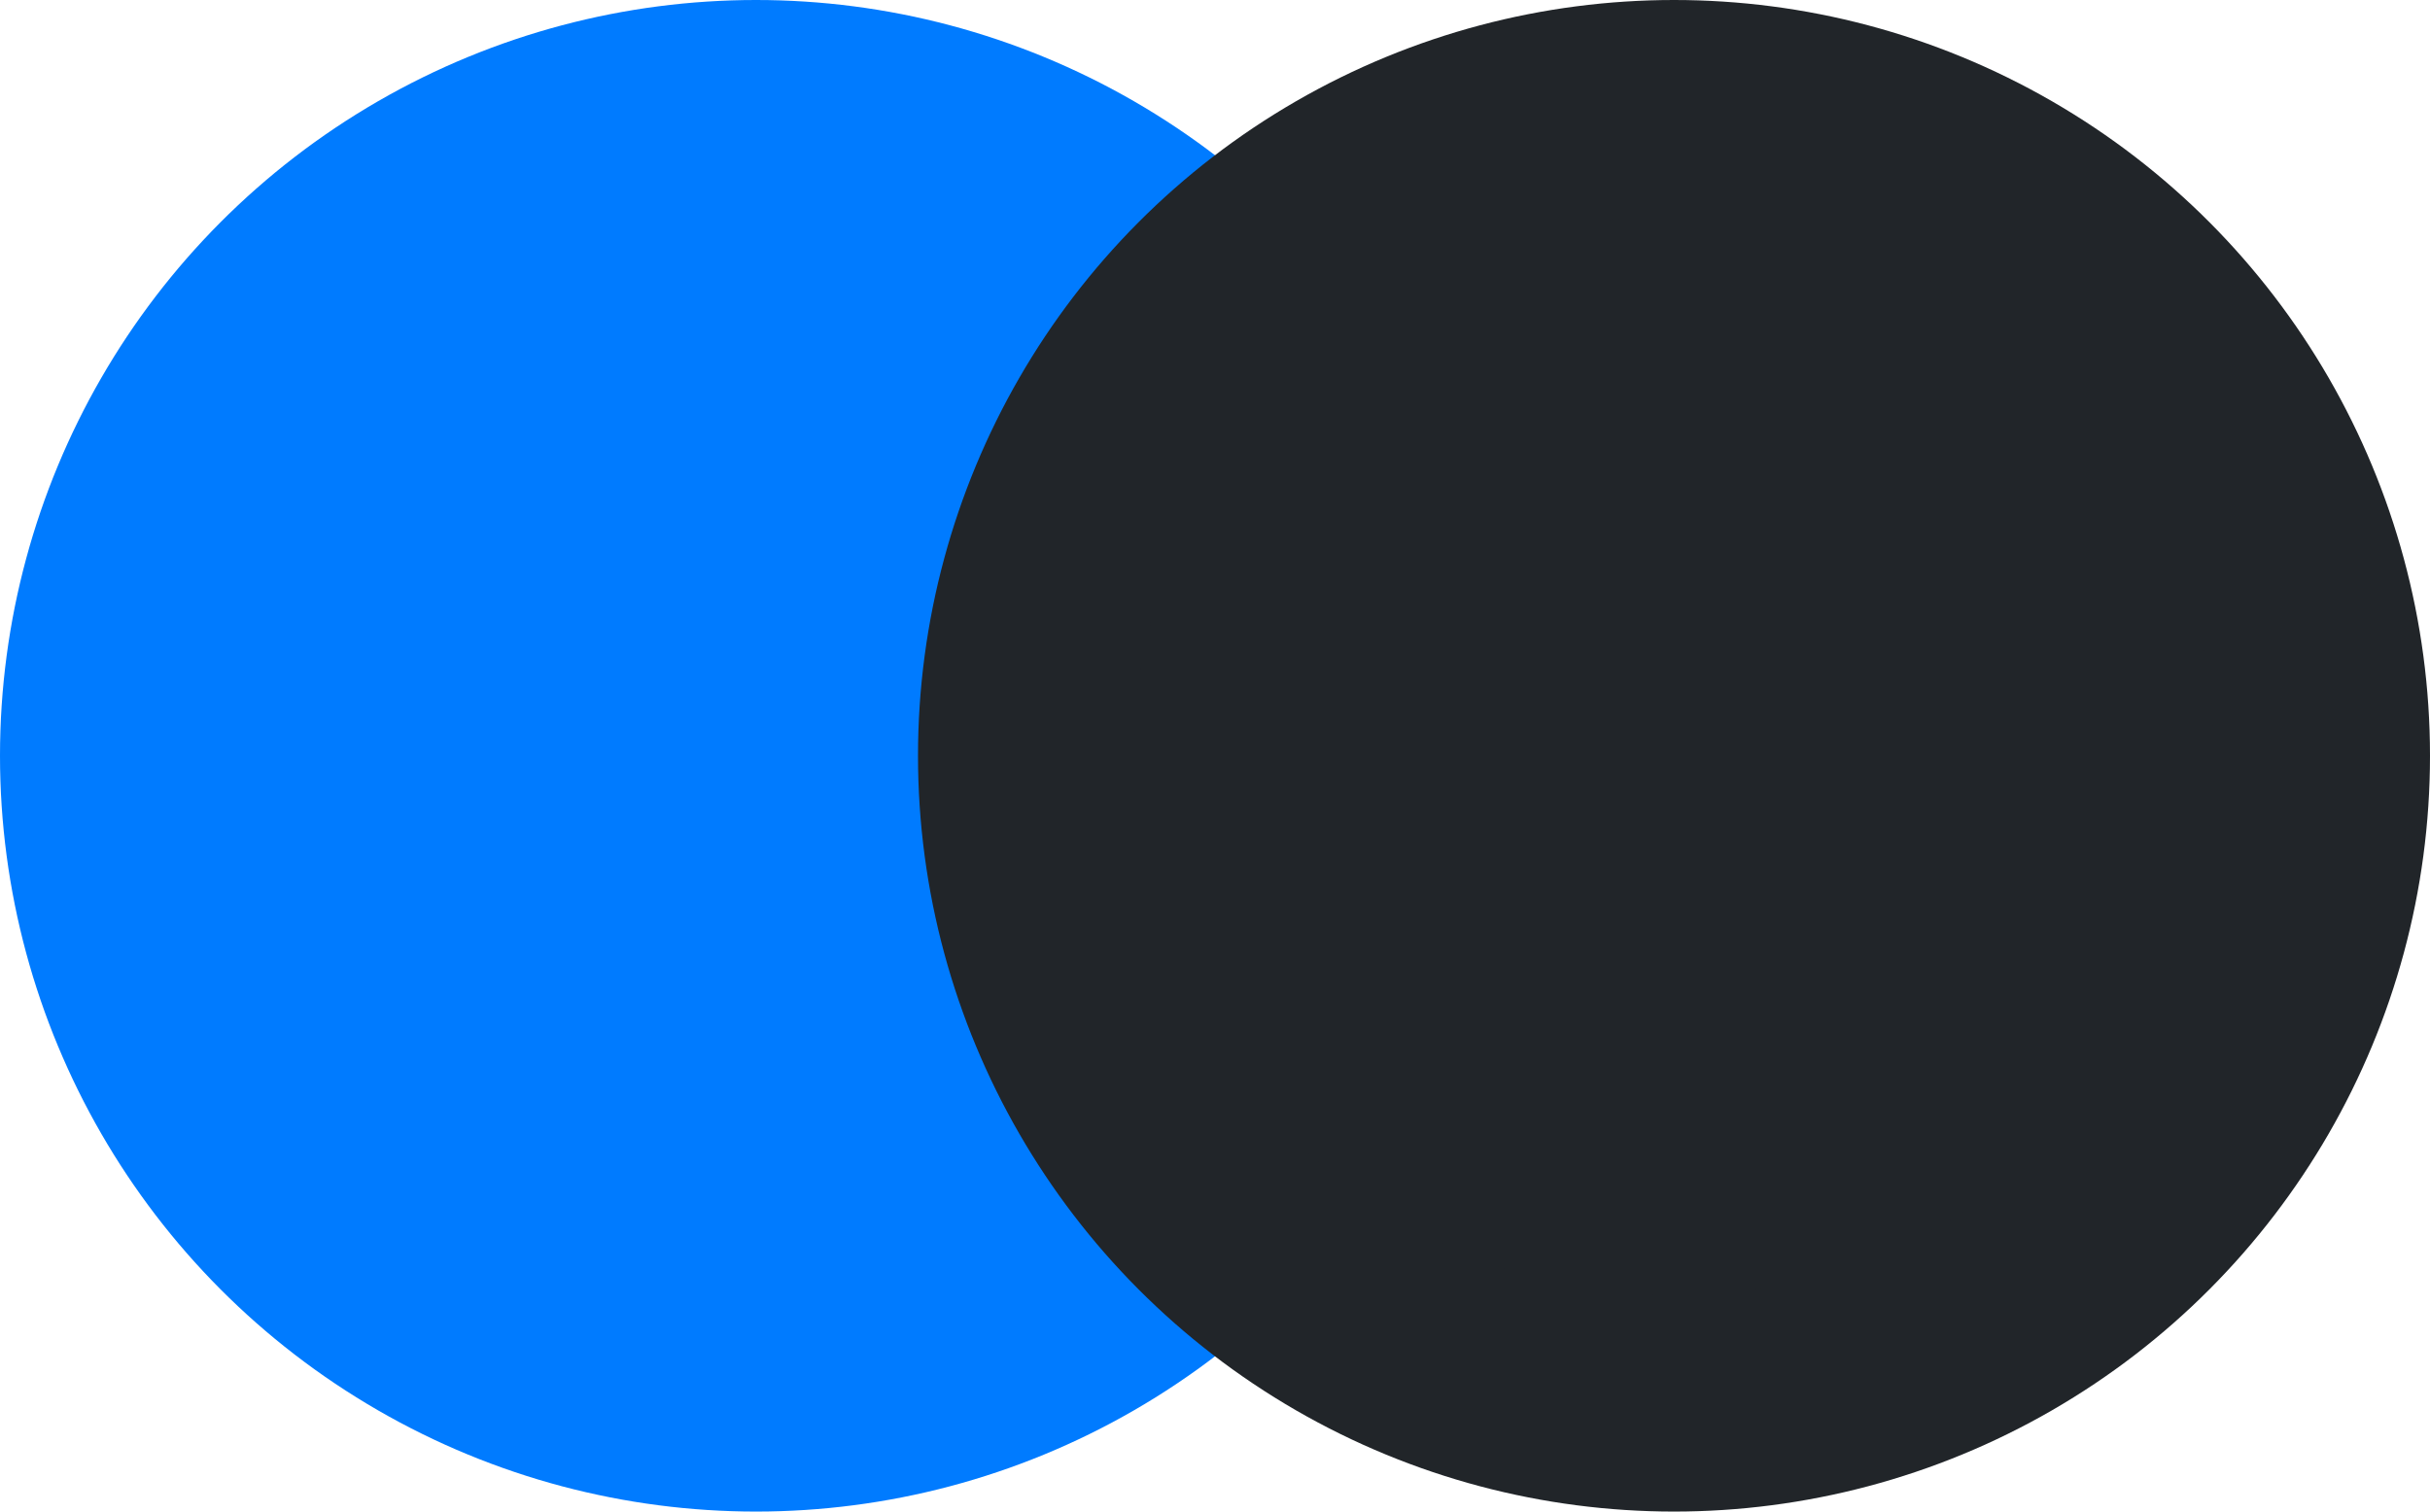 
<svg width="45px" height="28px" viewBox="0 0 45 28" version="1.1" xmlns="http://www.w3.org/2000/svg" xmlns:xlink="http://www.w3.org/1999/xlink">
    <!-- Generator: Sketch 47.1 (45422) - http://www.bohemiancoding.com/sketch -->
    <desc>Created with Sketch.</desc>
    <defs></defs>
    <g id="Page-1" stroke="none" stroke-width="1" fill="none" fill-rule="evenodd">
        <g id="logo" transform="translate(-13, -21)" stroke-width="4">
            <circle id="Oval" stroke="#007BFF" fill="#007BFF" cx="27" cy="35" r="12"></circle>
            <circle id="Oval" stroke="#212529" fill="#212529" cx="44" cy="35" r="12"></circle>
        </g>
    </g>
</svg>